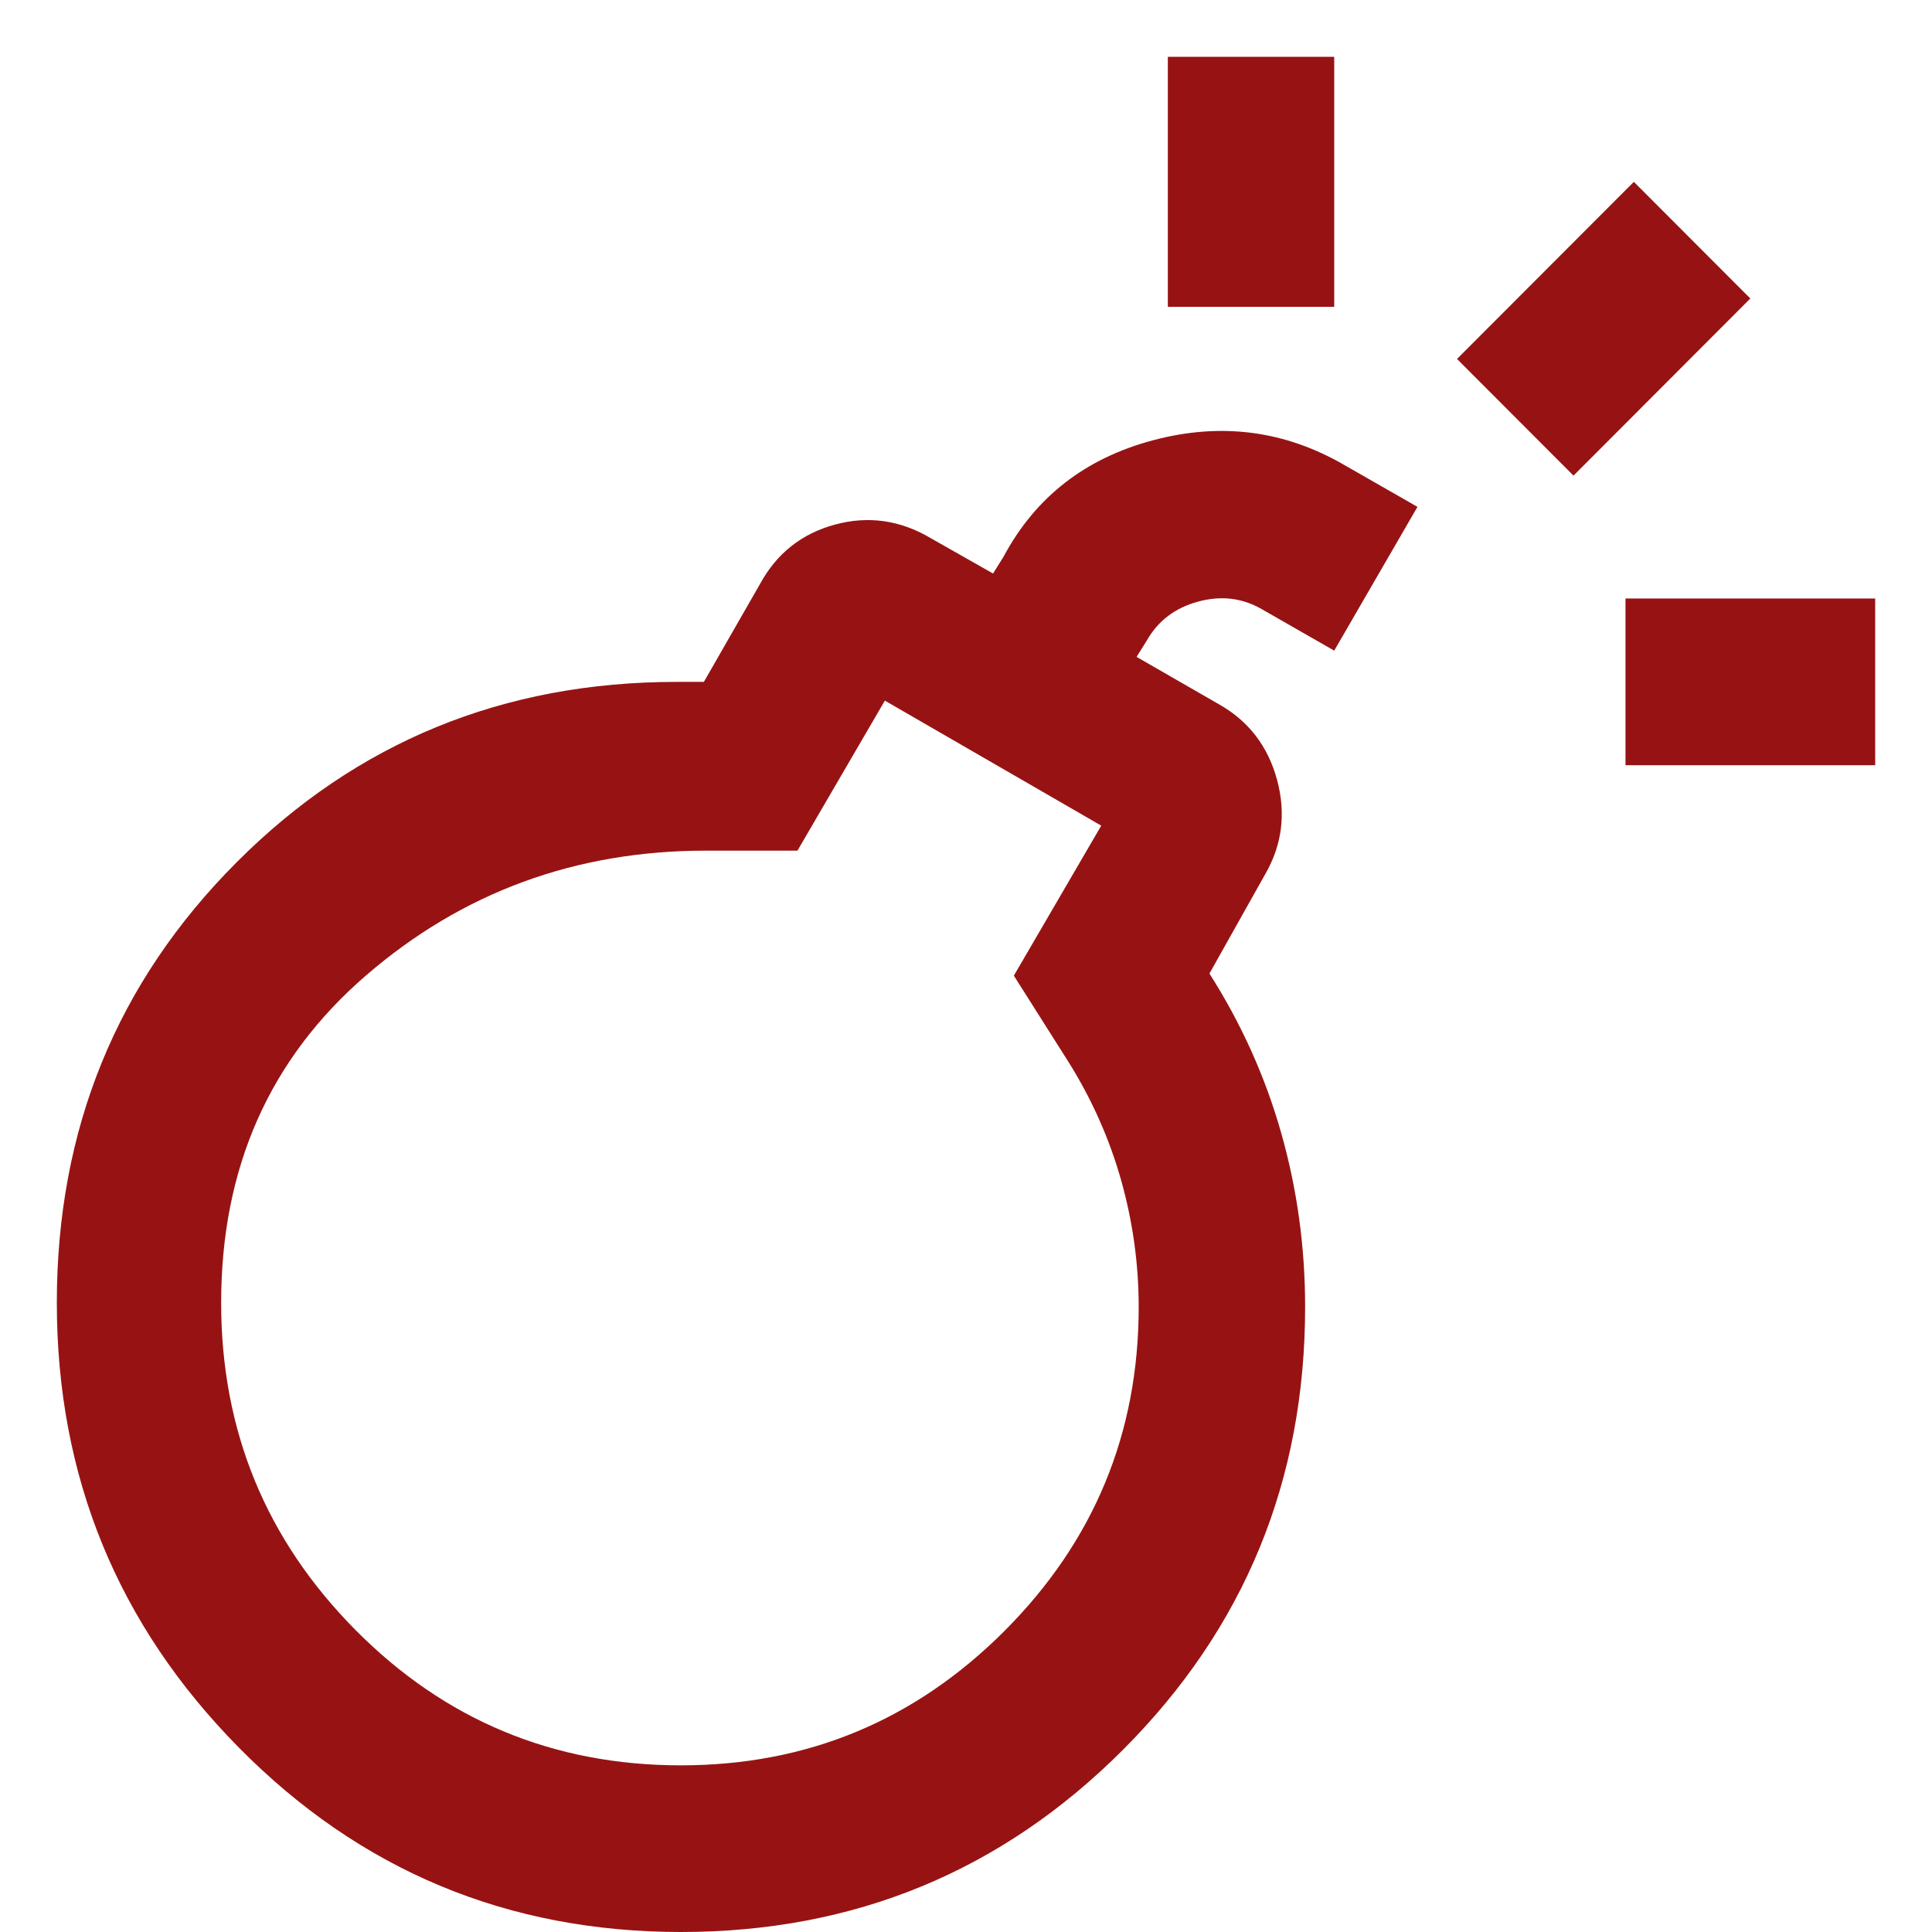<svg width="34" height="34" viewBox="0 0 34 34" fill="none" xmlns="http://www.w3.org/2000/svg">
<path d="M11.984 34C8.933 34 6.339 32.918 4.204 30.755C2.068 28.592 1 25.982 1 22.927C1 19.871 2.056 17.286 4.167 15.172C6.278 13.057 8.86 12 11.911 12H12.387L13.375 10.277C13.668 9.739 14.108 9.391 14.693 9.232C15.279 9.073 15.841 9.152 16.378 9.47L17.476 10.093L17.659 9.8C18.22 8.749 19.099 8.064 20.295 7.747C21.491 7.429 22.614 7.576 23.664 8.187L24.945 8.92L23.48 11.45L22.199 10.717C21.857 10.521 21.485 10.478 21.082 10.588C20.68 10.698 20.381 10.924 20.185 11.267L20.002 11.56L21.467 12.403C21.979 12.697 22.315 13.137 22.474 13.723C22.632 14.31 22.565 14.86 22.272 15.373L21.284 17.133C21.845 18.013 22.266 18.948 22.547 19.938C22.828 20.928 22.968 21.949 22.968 23C22.968 26.056 21.9 28.653 19.764 30.792C17.628 32.931 15.035 34 11.984 34ZM11.984 31.067C14.205 31.067 16.103 30.278 17.677 28.702C19.252 27.125 20.039 25.224 20.039 23C20.039 22.242 19.935 21.497 19.728 20.763C19.52 20.03 19.209 19.333 18.794 18.673L17.842 17.17L19.38 14.53L15.572 12.33L14.034 14.97H12.423C10.129 14.97 8.133 15.703 6.437 17.17C4.741 18.637 3.892 20.556 3.892 22.927C3.892 25.176 4.68 27.094 6.254 28.683C7.828 30.272 9.738 31.067 11.984 31.067ZM28.606 13.467V10.533H33V13.467H28.606ZM20.552 5.4V1H23.48V5.4H20.552ZM27.691 8.37L25.641 6.317L28.753 3.2L30.803 5.253L27.691 8.37Z" fill="#971313"/>
</svg>
